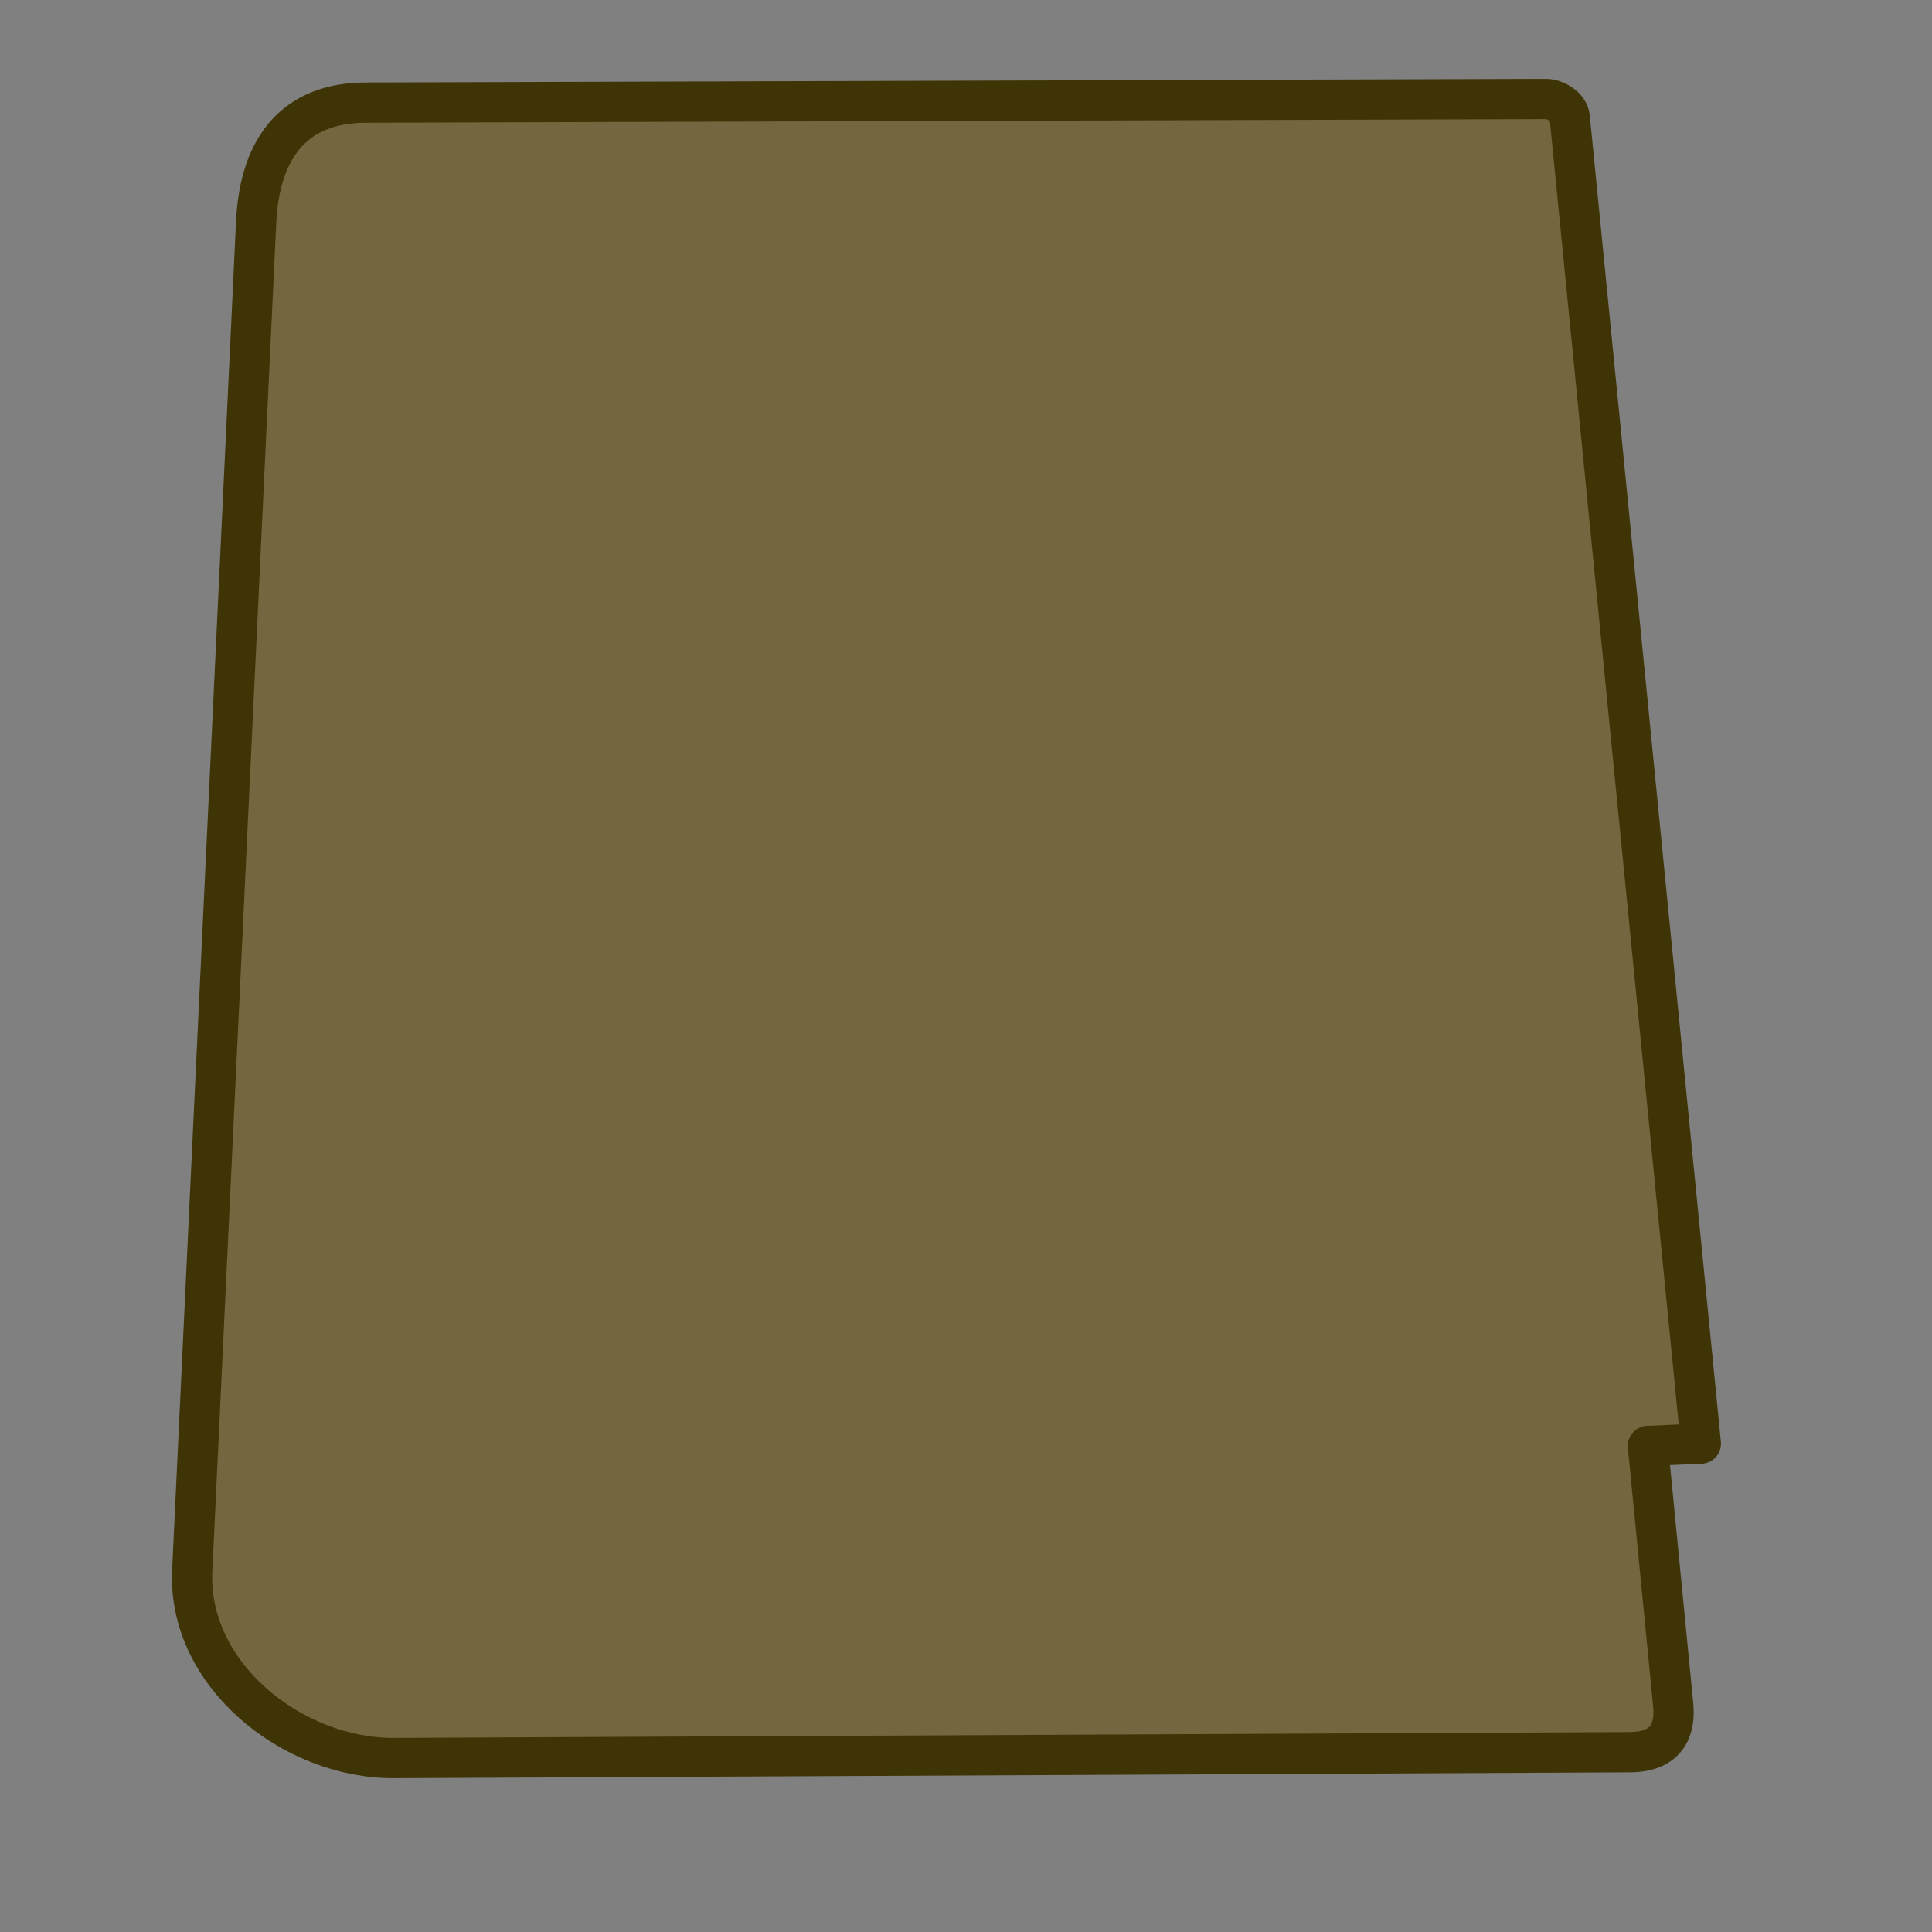 <?xml version="1.0" encoding="UTF-8" standalone="no"?>
<!-- Created with Inkscape (http://www.inkscape.org/) -->
<svg xmlns:dc="http://purl.org/dc/elements/1.1/" xmlns:cc="http://creativecommons.org/ns#" xmlns:rdf="http://www.w3.org/1999/02/22-rdf-syntax-ns#" xmlns:svg="http://www.w3.org/2000/svg" xmlns="http://www.w3.org/2000/svg" xmlns:xlink="http://www.w3.org/1999/xlink" xmlns:sodipodi="http://sodipodi.sourceforge.net/DTD/sodipodi-0.dtd" xmlns:inkscape="http://www.inkscape.org/namespaces/inkscape" version="1.1" inkscape:output_extension="org.inkscape.output.svg.inkscape" sodipodi:docname="address-book-new.svg" inkscape:version="0.47pre1 r21720" sodipodi:version="0.32" id="svg1256" height="48px" width="48px">
  <rect width="100%" height="100%" fill="#808080" stroke="none"/>
  <defs id="defs3">
    <inkscape:perspective sodipodi:type="inkscape:persp3d" inkscape:vp_x="0 : 24 : 1" inkscape:vp_y="0 : 1000 : 0" inkscape:vp_z="48 : 24 : 1" inkscape:persp3d-origin="24 : 16 : 1" id="perspective58"/>
    <linearGradient inkscape:collect="always" id="linearGradient5060">
      <stop style="stop-color: black; stop-opacity: 1;" offset="0" id="stop5062"/>
      <stop style="stop-color: black; stop-opacity: 0;" offset="1" id="stop5064"/>
    </linearGradient>
    <linearGradient id="linearGradient5048">
      <stop style="stop-color: black; stop-opacity: 0;" offset="0" id="stop5050"/>
      <stop id="stop5056" offset="0.5" style="stop-color: black; stop-opacity: 1;"/>
      <stop style="stop-color: black; stop-opacity: 0;" offset="1" id="stop5052"/>
    </linearGradient>
    <linearGradient id="linearGradient12512">
      <stop style="stop-color: rgb(255, 255, 255); stop-opacity: 1;" offset="0" id="stop12513"/>
      <stop style="stop-color: rgb(255, 245, 32); stop-opacity: 0.891;" offset="0.5" id="stop12517"/>
      <stop style="stop-color: rgb(255, 243, 0); stop-opacity: 0;" offset="1" id="stop12514"/>
    </linearGradient>
    <linearGradient inkscape:collect="always" id="linearGradient2116">
      <stop style="stop-color: rgb(255, 255, 255); stop-opacity: 1;" offset="0" id="stop2118"/>
      <stop style="stop-color: rgb(255, 255, 255); stop-opacity: 0;" offset="1" id="stop2120"/>
    </linearGradient>
    <linearGradient id="linearGradient2094">
      <stop style="stop-color: rgb(90, 67, 8); stop-opacity: 1;" offset="0" id="stop2096"/>
      <stop style="stop-color: rgb(147, 138, 102); stop-opacity: 1;" offset="1" id="stop2098"/>
    </linearGradient>
    <linearGradient id="linearGradient2803">
      <stop id="stop2805" offset="0" style="stop-color: rgb(255, 255, 255); stop-opacity: 1;"/>
      <stop id="stop2807" offset="1" style="stop-color: rgb(203, 203, 203); stop-opacity: 1;"/>
    </linearGradient>
    <linearGradient id="linearGradient2795">
      <stop id="stop2797" offset="0" style="stop-color: rgb(0, 0, 0); stop-opacity: 0.069;"/>
      <stop id="stop2799" offset="1" style="stop-color: rgb(255, 255, 255); stop-opacity: 1;"/>
    </linearGradient>
    <linearGradient gradientUnits="userSpaceOnUse" y2="4.953" x2="41.219" y1="4.953" x1="35.433" gradientTransform="matrix(0.254, 0, 1.82215e-16, 3.76, 0.789, 0.149)" id="linearGradient2801" xlink:href="#linearGradient2795" inkscape:collect="always"/>
    <linearGradient gradientUnits="userSpaceOnUse" y2="84.287" x2="10.22" y1="93.338" x1="10.496" gradientTransform="matrix(2.263, 0, 0, 0.442, 1, -0.875)" id="linearGradient2813" xlink:href="#linearGradient2803" inkscape:collect="always"/>
    <linearGradient inkscape:collect="always" xlink:href="#linearGradient2094" id="linearGradient2100" gradientTransform="matrix(0.958, 0, 0, 1.028, 1, -0.572)" x1="6.587" y1="22.133" x2="14.511" y2="22.133" gradientUnits="userSpaceOnUse"/>
    <linearGradient inkscape:collect="always" xlink:href="#linearGradient2116" id="linearGradient2112" gradientTransform="matrix(1.025, 0, 0, 0.957, 0, -0.807)" x1="73.362" y1="26.652" x2="-2.758" y2="21.27" gradientUnits="userSpaceOnUse"/>
    <radialGradient inkscape:collect="always" xlink:href="#linearGradient5060" id="radialGradient5013" gradientUnits="userSpaceOnUse" cx="605.714" cy="486.648" fx="605.714" fy="486.648" r="117.143" gradientTransform="matrix(2.774, 0, 0, 1.97, -1891.63, -872.885)"/>
    <linearGradient inkscape:collect="always" xlink:href="#linearGradient5048" id="linearGradient5016" gradientUnits="userSpaceOnUse" x1="302.857" y1="366.648" x2="302.857" y2="609.505" gradientTransform="matrix(2.774, 0, 0, 1.97, -1892.18, -872.885)"/>
    <radialGradient inkscape:collect="always" xlink:href="#linearGradient5060" id="radialGradient5020" gradientUnits="userSpaceOnUse" gradientTransform="matrix(-2.774, 0, 0, 1.97, 112.762, -872.885)" cx="605.714" cy="486.648" fx="605.714" fy="486.648" r="117.143"/>
    <linearGradient inkscape:collect="always" xlink:href="#linearGradient5048" id="linearGradient5027" gradientUnits="userSpaceOnUse" gradientTransform="matrix(2.774, 0, 0, 1.97, -1892.18, -872.885)" x1="302.857" y1="366.648" x2="302.857" y2="609.505"/>
    <radialGradient inkscape:collect="always" xlink:href="#linearGradient5060" id="radialGradient5029" gradientUnits="userSpaceOnUse" gradientTransform="matrix(2.774, 0, 0, 1.97, -1891.63, -872.885)" cx="605.714" cy="486.648" fx="605.714" fy="486.648" r="117.143"/>
    <radialGradient inkscape:collect="always" xlink:href="#linearGradient5060" id="radialGradient5031" gradientUnits="userSpaceOnUse" gradientTransform="matrix(-2.774, 0, 0, 1.97, 112.762, -872.885)" cx="605.714" cy="486.648" fx="605.714" fy="486.648" r="117.143"/>
    <linearGradient gradientUnits="userSpaceOnUse" y2="22.094" x2="45.125" y1="22.094" x1="2.938" id="linearGradient3331" xlink:href="#linearGradient3317" inkscape:collect="always"/>
    <linearGradient gradientUnits="userSpaceOnUse" y2="41.438" x2="23.844" y1="12.438" x1="23.844" id="linearGradient3305" xlink:href="#linearGradient3317" inkscape:collect="always"/>
    <linearGradient gradientUnits="userSpaceOnUse" y2="35.844" x2="38.062" y1="13.781" x1="14.75" id="linearGradient3294" xlink:href="#linearGradient3317" inkscape:collect="always"/>
    <linearGradient y2="5.068" x2="6.741" y1="11.25" x1="6.773" gradientTransform="matrix(1.999, 0, 0, 1.932, 2.134, 0.27)" gradientUnits="userSpaceOnUse" id="linearGradient7742" xlink:href="#linearGradient5083" inkscape:collect="always"/>
    <linearGradient y2="4.031" x2="9.954" y1="18.031" x1="12.148" gradientTransform="matrix(1.991, 0, 0, 1.957, 2.17, 0.112)" gradientUnits="userSpaceOnUse" id="linearGradient7738" xlink:href="#linearGradient3306" inkscape:collect="always"/>
    <linearGradient id="linearGradient3298">
      <stop id="stop3300" offset="0" style="stop-color: rgb(140, 157, 36); stop-opacity: 1;"/>
      <stop id="stop3302" offset="1" style="stop-color: rgb(190, 211, 65); stop-opacity: 1;"/>
    </linearGradient>
    <linearGradient id="linearGradient3306">
      <stop id="stop3308" offset="0" style="stop-color: rgb(46, 52, 54); stop-opacity: 1;"/>
      <stop id="stop3310" offset="1" style="stop-color: rgb(106, 108, 103); stop-opacity: 1;"/>
    </linearGradient>
    <linearGradient id="linearGradient5083">
      <stop id="stop5085" offset="0" style="stop-color: rgb(255, 255, 255); stop-opacity: 0.128;"/>
      <stop id="stop5087" offset="1" style="stop-color: rgb(255, 255, 255); stop-opacity: 0;"/>
    </linearGradient>
    <linearGradient id="linearGradient6839">
      <stop id="stop6841" offset="0" style="stop-color: rgb(0, 0, 0); stop-opacity: 0.444;"/>
      <stop id="stop6843" offset="1" style="stop-color: rgb(0, 0, 0); stop-opacity: 0;"/>
    </linearGradient>
    <linearGradient id="linearGradient3281">
      <stop id="stop3283" offset="0" style="stop-color: rgb(122, 101, 7); stop-opacity: 1;"/>
      <stop id="stop3285" offset="1" style="stop-color: rgb(58, 33, 4); stop-opacity: 1;"/>
    </linearGradient>
    <linearGradient id="linearGradient3289">
      <stop id="stop3291" offset="0" style="stop-color: rgb(209, 182, 127); stop-opacity: 1;"/>
      <stop id="stop3293" offset="1" style="stop-color: rgb(115, 90, 60); stop-opacity: 0;"/>
    </linearGradient>
    <linearGradient id="linearGradient3297">
      <stop id="stop3299" offset="0" style="stop-color: rgb(203, 167, 83); stop-opacity: 1;"/>
      <stop id="stop3301" offset="1" style="stop-color: rgb(64, 57, 30); stop-opacity: 1;"/>
    </linearGradient>
    <inkscape:perspective id="perspective38" inkscape:persp3d-origin="24 : 16 : 1" inkscape:vp_z="48 : 24 : 1" inkscape:vp_y="0 : 1000 : 0" inkscape:vp_x="0 : 24 : 1" sodipodi:type="inkscape:persp3d"/>
    <linearGradient id="linearGradient3187">
      <stop style="stop-color: rgb(209, 188, 104); stop-opacity: 1;" offset="0" id="stop3189"/>
      <stop style="stop-color: rgb(143, 125, 20); stop-opacity: 1;" offset="1" id="stop3191"/>
    </linearGradient>
    <linearGradient id="linearGradient3236">
      <stop id="stop3238" offset="0" style="stop-color: rgb(32, 39, 67); stop-opacity: 1;"/>
      <stop id="stop3240" offset="1" style="stop-color: rgb(58, 62, 97); stop-opacity: 1;"/>
    </linearGradient>
    <linearGradient id="linearGradient3244">
      <stop id="stop3246" offset="0" style="stop-color: rgb(91, 134, 239); stop-opacity: 1;"/>
      <stop id="stop3248" offset="1" style="stop-color: rgb(68, 89, 180); stop-opacity: 1;"/>
    </linearGradient>
    <linearGradient id="linearGradient3264">
      <stop id="stop3266" offset="0" style="stop-color: rgb(219, 202, 135); stop-opacity: 1;"/>
      <stop id="stop3268" offset="1" style="stop-color: rgb(143, 125, 20); stop-opacity: 1;"/>
    </linearGradient>
    <linearGradient id="linearGradient3288">
      <stop id="stop3290" offset="0" style="stop-color: rgb(53, 38, 9); stop-opacity: 0;"/>
      <stop style="stop-color: rgb(53, 38, 9); stop-opacity: 0.298;" offset="0.5" id="stop3315"/>
      <stop id="stop3292" offset="1" style="stop-color: rgb(53, 38, 9); stop-opacity: 0.2;"/>
    </linearGradient>
    <linearGradient id="linearGradient3317">
      <stop style="stop-color: rgb(53, 38, 9); stop-opacity: 0;" offset="0" id="stop3319"/>
      <stop id="stop3321" offset="0.622" style="stop-color: rgb(53, 38, 9); stop-opacity: 0.298;"/>
      <stop style="stop-color: rgb(53, 38, 9); stop-opacity: 0.2;" offset="1" id="stop3323"/>
    </linearGradient>
    <linearGradient id="linearGradient3342">
      <stop id="stop3344" offset="0" style="stop-color: rgb(53, 38, 9); stop-opacity: 0;"/>
      <stop style="stop-color: rgb(53, 38, 9); stop-opacity: 0.2;" offset="0.478" id="stop3346"/>
      <stop id="stop3348" offset="1" style="stop-color: rgb(53, 38, 9); stop-opacity: 0.067;"/>
    </linearGradient>
    <radialGradient inkscape:collect="always" xlink:href="#linearGradient6839" id="radialGradient4508" gradientUnits="userSpaceOnUse" cx="14.98" cy="24.438" fx="14.98" fy="24.438" r="10.155"/>
    <linearGradient inkscape:collect="always" xlink:href="#linearGradient3297" id="linearGradient4510" gradientUnits="userSpaceOnUse" x1="2.291" y1="2.437" x2="12.331" y2="14.125"/>
    <linearGradient inkscape:collect="always" xlink:href="#linearGradient3281" id="linearGradient4512" gradientUnits="userSpaceOnUse" x1="2.731" y1="1.634" x2="13.05" y2="14.487"/>
    <linearGradient inkscape:collect="always" xlink:href="#linearGradient3289" id="linearGradient4514" gradientUnits="userSpaceOnUse" x1="3.371" y1="1.315" x2="12.59" y2="14.155"/>
    <linearGradient inkscape:collect="always" xlink:href="#linearGradient3342" id="linearGradient4516" gradientUnits="userSpaceOnUse" x1="8.312" y1="8.719" x2="38.438" y2="35.844"/>
    <linearGradient inkscape:collect="always" xlink:href="#linearGradient3187" id="linearGradient4518" gradientUnits="userSpaceOnUse" gradientTransform="matrix(1.908, 0, 0, 1.898, 9.037, 7.083)" x1="3.371" y1="1.315" x2="12.59" y2="14.155"/>
    <linearGradient inkscape:collect="always" xlink:href="#linearGradient3244" id="linearGradient4520" gradientUnits="userSpaceOnUse" x1="32.118" y1="19.708" x2="37.777" y2="25.186"/>
    <linearGradient inkscape:collect="always" xlink:href="#linearGradient3236" id="linearGradient4522" gradientUnits="userSpaceOnUse" x1="32.118" y1="19.708" x2="37.777" y2="25.186"/>
    <linearGradient inkscape:collect="always" xlink:href="#linearGradient3264" id="linearGradient4524" gradientUnits="userSpaceOnUse" gradientTransform="matrix(1.908, 0, 0, 1.898, 9.037, 7.083)" x1="3.371" y1="1.315" x2="10.876" y2="12.013"/>
  </defs>
  <sodipodi:namedview id="base" pagecolor="#ffffff" bordercolor="#666666" borderopacity="0.278" inkscape:pageopacity="0.0" inkscape:pageshadow="2" inkscape:zoom="5.6568542" inkscape:cx="18.467758" inkscape:cy="22.909987" inkscape:current-layer="layer1" showgrid="false" inkscape:grid-bbox="true" inkscape:document-units="px" inkscape:window-width="1680" inkscape:window-height="974" inkscape:window-x="0" inkscape:window-y="25" fill="#ef2929" stroke="#cc0000" inkscape:showpageshadow="false" inkscape:window-maximized="1"/>
  <g id="layer1" inkscape:label="Layer 1" inkscape:groupmode="layer">
    <g id="g5022" transform="matrix(0.022, 0, 0, 0.043, 43.086, 34.045)">
      <rect y="-150.697" x="-1559.252" height="478.357" width="1339.633" id="rect4173" style="overflow: visible; marker: none; opacity: 0.402; color: black; fill: url(#linearGradient5027) rgb(0, 0, 0); fill-opacity: 1; fill-rule: nonzero; stroke: none; stroke-width: 1; stroke-linecap: round; stroke-linejoin: miter; stroke-miterlimit: 4; stroke-dasharray: none; stroke-dashoffset: 0pt; stroke-opacity: 1; visibility: visible; display: inline;"/>
      <path sodipodi:nodetypes="cccc" id="path5058" d="M -219.619,-150.68 C -219.619,-150.68 -219.619,327.65 -219.619,327.65 C -76.745,328.551 125.781,220.481 125.781,88.454 C 125.781,-43.572 -33.655,-150.68 -219.619,-150.68 z " style="overflow: visible; marker: none; opacity: 0.402; color: black; fill: url(#radialGradient5029) rgb(0, 0, 0); fill-opacity: 1; fill-rule: nonzero; stroke: none; stroke-width: 1; stroke-linecap: round; stroke-linejoin: miter; stroke-miterlimit: 4; stroke-dasharray: none; stroke-dashoffset: 0pt; stroke-opacity: 1; visibility: visible; display: inline;"/>
      <path style="overflow: visible; marker: none; opacity: 0.402; color: black; fill: url(#radialGradient5031) rgb(0, 0, 0); fill-opacity: 1; fill-rule: nonzero; stroke: none; stroke-width: 1; stroke-linecap: round; stroke-linejoin: miter; stroke-miterlimit: 4; stroke-dasharray: none; stroke-dashoffset: 0pt; stroke-opacity: 1; visibility: visible; display: inline;" d="M -1559.252,-150.68 C -1559.252,-150.68 -1559.252,327.65 -1559.252,327.65 C -1702.127,328.551 -1904.652,220.481 -1904.652,88.454 C -1904.652,-43.572 -1745.216,-150.68 -1559.252,-150.68 z " id="path5018" sodipodi:nodetypes="cccc"/>
    </g>
    <path style="overflow: visible; marker: none; color: rgb(0, 0, 0); fill: rgb(116, 103, 64); fill-opacity: 1; fill-rule: nonzero; stroke: rgb(63, 52, 6); stroke-width: 1; stroke-linecap: round; stroke-linejoin: round; stroke-miterlimit: 4; stroke-dashoffset: 0pt; stroke-opacity: 1; visibility: visible; display: inline;" d="M 6.364,5.519 C 6.455,3.604 7.372,2.554 9.079,2.549 L 38.406,2.459 C 38.652,2.458 38.974,2.659 38.999,2.909 L 42.257,35.867 L 40.942,35.924 L 41.571,42.37 C 41.632,42.994 41.39,43.529 40.5,43.533 L 9.789,43.678 C 7.257,43.69 4.654,41.6 4.776,39.024 L 6.364,5.519 z " id="rect1408" sodipodi:nodetypes="csssccsssss"/>
    <path id="path2489" d="M 40.125,34.875 L 10.938,35 C 9.381,35.178 8.125,36.396 8.125,38 C 8.125,39.604 9.381,40.822 10.938,41 L 40.125,41.125 L 40.125,41.062 C 38.469,40.984 37.125,39.675 37.125,38 C 37.125,36.325 38.469,35.016 40.125,34.938 L 40.125,34.875 z " style="overflow: visible; marker: none; color: rgb(0, 0, 0); fill: url(#linearGradient2813) rgb(0, 0, 0); fill-opacity: 1; fill-rule: nonzero; stroke: none; stroke-width: 1; stroke-linecap: round; stroke-linejoin: round; stroke-miterlimit: 4; stroke-dashoffset: 0pt; stroke-opacity: 1; visibility: visible; display: inline;"/>
    <path sodipodi:nodetypes="ccccccssc" id="path2784" d="M 9.688,2.812 C 7.981,2.812 7.05,3.822 6.969,5.674 L 5.312,37.826 C 5.221,40.904 7.139,42.654 9.125,43.156 C 4.875,41.526 5.438,34.164 10.75,34.195 L 41.648,34.195 L 38.336,3.243 C 38.31,3.003 37.988,2.812 37.742,2.812 L 9.688,2.812 z " style="overflow: visible; marker: none; color: rgb(0, 0, 0); fill: url(#linearGradient2100) rgb(0, 0, 0); fill-opacity: 1; fill-rule: nonzero; stroke: none; stroke-width: 1; stroke-linecap: round; stroke-linejoin: round; stroke-miterlimit: 4; stroke-dashoffset: 0pt; stroke-opacity: 1; visibility: visible; display: inline;"/>
    <rect y="3.969" x="9.789" height="29.605" width="2" id="rect2793" style="overflow: visible; marker: none; opacity: 0.48; color: rgb(0, 0, 0); fill: url(#linearGradient2801) rgb(0, 0, 0); fill-opacity: 1; fill-rule: nonzero; stroke: none; stroke-width: 1; stroke-linecap: round; stroke-linejoin: round; stroke-miterlimit: 4; stroke-dashoffset: 0pt; stroke-opacity: 0.608; visibility: visible; display: inline;" transform="matrix(1, 0, -0.036, 0.999, 0, 0)"/>
    <path style="overflow: visible; marker: none; color: rgb(0, 0, 0); fill: none; fill-opacity: 1; fill-rule: nonzero; stroke: url(#linearGradient2112) rgb(0, 0, 0); stroke-width: 1; stroke-linecap: round; stroke-linejoin: miter; stroke-miterlimit: 20; stroke-dasharray: none; stroke-dashoffset: 0pt; stroke-opacity: 1; visibility: visible; display: inline;" d="M 9.875,3.334 C 8.191,3.334 7.538,4.066 7.458,5.888 L 6.159,35.777 C 7.093,34.17 8.599,33.594 11.012,33.594 L 40.963,33.594 L 38.137,3.757 C 38.115,3.52 37.794,3.334 37.551,3.334 L 9.875,3.334 z " id="path2104" sodipodi:nodetypes="cccscssc"/>
    <g id="g3988" transform="matrix(0.462, 0.024, -0.025, 0.468, 14.629, 3.203)">
      <g style="display: inline;" inkscape:label="CYAN" id="layer1-4">
        <path transform="matrix(2.051, 0, 0, 0.609, -6.898, 25.473)" sodipodi:open="true" sodipodi:end="6.2799944" sodipodi:start="0" d="m 25.135,24.438 c 0,5.608 -4.546,10.155 -10.155,10.155 -5.608,0 -10.155,-4.546 -10.155,-10.155 0,-5.608 4.546,-10.155 10.155,-10.155 5.596,0 10.137,4.527 10.155,10.122" sodipodi:ry="10.15484" sodipodi:rx="10.15484" sodipodi:cy="24.437885" sodipodi:cx="14.980188" id="path5964" style="fill: url(#radialGradient4508) rgb(0, 0, 0); fill-opacity: 1; fill-rule: nonzero; stroke: none; display: inline;" sodipodi:type="arc"/>
        <path transform="matrix(2.667, 0, 0, 2.653, 3.279, 1.26)" sodipodi:open="true" sodipodi:end="6.2799944" sodipodi:start="0" d="m 15.459,7.819 c 0,4.269 -3.442,7.73 -7.689,7.73 -4.246,0 -7.689,-3.461 -7.689,-7.73 0,-4.269 3.442,-7.73 7.689,-7.73 4.237,0 7.675,3.446 7.688,7.705" sodipodi:ry="7.7295151" sodipodi:rx="7.6885095" sodipodi:cy="7.8194256" sodipodi:cx="7.7705202" id="path2396" style="fill: url(#linearGradient4510) rgb(0, 0, 0); fill-opacity: 1; fill-rule: nonzero; stroke: url(#linearGradient4512) rgb(0, 0, 0); stroke-width: 0.376; stroke-linecap: round; stroke-linejoin: round; stroke-miterlimit: 4; stroke-opacity: 1; stroke-dasharray: none; stroke-dashoffset: 0pt; display: inline;" sodipodi:type="arc"/>
        <path sodipodi:type="arc" style="fill: none; stroke: url(#linearGradient4514) rgb(0, 0, 0); stroke-width: 0.395; stroke-linecap: round; stroke-linejoin: round; stroke-miterlimit: 4; stroke-opacity: 1; stroke-dasharray: none; stroke-dashoffset: 0pt; display: inline;" id="path3283" sodipodi:cx="7.7705202" sodipodi:cy="7.8194256" sodipodi:rx="7.6885095" sodipodi:ry="7.7295151" d="m 15.459,7.819 c 0,4.269 -3.442,7.73 -7.689,7.73 -4.246,0 -7.689,-3.461 -7.689,-7.73 0,-4.269 3.442,-7.73 7.689,-7.73 4.237,0 7.675,3.446 7.688,7.705" sodipodi:start="0" sodipodi:end="6.2799944" sodipodi:open="true" transform="matrix(2.536, 0, 0, 2.522, 4.288, 2.276)"/>
        <path d="M 3.438,22.25 44.625,21.938 M 23.562,1.437 24.125,42.562 M 8.25,8.625 39.25,35.438 M 9.375,36.562 38.438,8.062" style="fill: none; stroke: url(#linearGradient4516) rgb(0, 0, 0); stroke-width: 1px; stroke-linecap: butt; stroke-linejoin: miter; stroke-opacity: 1; display: inline;" id="path3274"/>
      </g>
      <g inkscape:label="C" id="layer3">
        <path sodipodi:nodetypes="csccscsccscsssss" id="path3181" d="m 37.629,27.881 c -0.764,1.781 -1.86,3.385 -3.209,4.733 -2.699,2.696 -6.415,4.365 -10.535,4.365 C 17.665,36.848 12.589,33.28 9.988,27.768 9.222,25.967 8.798,23.987 8.798,21.912 c 0,-8.301 6.783,-15.007 15.087,-15.007 4.111,0 7.82,1.644 10.518,4.312 1.349,1.334 2.445,2.924 3.212,4.693 0.017,0.05 -7.931,3.533 -7.967,3.532 -0.318,-0.75 -0.777,-1.426 -1.344,-1.992 -1.134,-1.133 -2.701,-1.833 -4.436,-1.833 -3.476,0 -6.303,2.818 -6.303,6.295 0,1.739 0.707,3.313 1.848,4.452 1.141,1.139 2.717,1.844 4.455,1.844 1.734,0 3.3,-0.701 4.434,-1.835 0.567,-0.567 1.026,-1.242 1.344,-1.993" style="fill: url(#linearGradient4518) rgb(0, 0, 0); fill-opacity: 1; fill-rule: nonzero; stroke: none; display: inline;"/>
        <path transform="matrix(1.164, 0, 0, 1.164, -3.484, -3.905)" sodipodi:open="true" sodipodi:end="6.2799944" sodipodi:start="0" d="m 37.562,22.125 c 0,1.726 -1.399,3.125 -3.125,3.125 -1.726,0 -3.125,-1.399 -3.125,-3.125 0,-1.726 1.399,-3.125 3.125,-3.125 1.722,0 3.119,1.393 3.125,3.115" sodipodi:ry="3.125" sodipodi:rx="3.125" sodipodi:cy="22.125" sodipodi:cx="34.4375" id="path3234" style="fill: url(#linearGradient4520) rgb(0, 0, 0); fill-opacity: 1; fill-rule: evenodd; stroke: url(#linearGradient4522) rgb(0, 0, 0); stroke-width: 0.43; stroke-linecap: round; stroke-linejoin: round; stroke-miterlimit: 4; stroke-opacity: 1; stroke-dasharray: none;" sodipodi:type="arc"/>
        <path style="fill: url(#linearGradient4524) rgb(0, 0, 0); fill-opacity: 1; fill-rule: nonzero; stroke: none; display: inline;" d="m 17.566,19.349 c -2.415,3.198 -3.523,3.328 -6.208,4.618 -1.635,0.041 -2.56,0.02 -2.56,-2.055 0,-8.301 6.783,-15.007 15.087,-15.007 4.111,0 7.82,1.644 10.518,4.312 -0.03,1.493 -0.409,1.823 -3.055,3.012 -1.333,0.599 -1.283,1.249 -3.133,1.94 -1.886,-0.868 -3.011,-1.347 -4.745,-1.347 -3.83,0.84 -4.685,1.854 -5.905,4.527 z" id="path3260" sodipodi:nodetypes="ccsccsccc"/>
      </g>
      <g style="display: none;" id="layer2">
        <path sodipodi:nodetypes="cccccccccccccccccc" id="rect1326" d="m 24.223,0.444 c -0.788,0 -1.438,0.657 -1.438,1.474 l 0,7.142 0,2.883 0,8.094 c 0,0.817 0.649,1.474 1.438,1.474 l 2.744,0 0,3.08 3.87,-3.11 13.51,0.03 c 0.788,0 1.438,-0.657 1.438,-1.474 l 0,-8.094 0,-2.883 0,-7.142 c 0,-0.817 -0.649,-1.474 -1.438,-1.474 l -6.24,0 -8.135,0 -5.75,0 z" style="opacity: 0.75; fill: rgb(239, 239, 239); fill-opacity: 1; stroke: rgb(120, 120, 120); stroke-width: 1; stroke-miterlimit: 4; stroke-opacity: 1; stroke-dasharray: none;"/>
        <path transform="matrix(1.045, 0, 0, 1.048, 21.217, -7.42)" d="m 2.875,8.438 c -0.228,0 -0.438,0.193 -0.438,0.469 l 0,6.812 0,2.75 0,7.719 c 0,0.276 0.209,0.469 0.438,0.469 l 2.625,0 a 0.949,0.949 0 0 1 0.938,0.938 l 0,0.969 2.156,-1.75 A 0.949,0.949 0 0 1 9.188,26.625 l 12.938,0.031 c 0.228,0 0.438,-0.193 0.438,-0.469 l 0,-7.719 0,-2.75 0,-6.812 c 0,-0.276 -0.209,-0.469 -0.438,-0.469 l -5.969,0 -7.781,0 -5.5,0 z" id="path5034" style="fill: none; stroke: rgb(255, 255, 255); stroke-width: 0.955; stroke-miterlimit: 4; stroke-opacity: 1; stroke-dasharray: none;" inkscape:original="M 2.875 7.5 C 2.1210885 7.5 1.5 8.1265217 1.5 8.90625 L 1.5 15.71875 L 1.5 18.46875 L 1.5 26.1875 C 1.5 26.967227 2.1210885 27.593751 2.875 27.59375 L 5.5 27.59375 L 5.5 30.53125 L 9.1875 27.5625 L 22.125 27.59375 C 22.878911 27.593749 23.5 26.967227 23.5 26.1875 L 23.5 18.46875 L 23.5 15.71875 L 23.5 8.90625 C 23.5 8.1265221 22.878912 7.5000001 22.125 7.5 L 16.15625 7.5 L 8.375 7.5 L 2.875 7.5 z " inkscape:radius="-0.94924349" sodipodi:type="inkscape:offset"/>
      </g>
    </g>
  </g>
</svg>